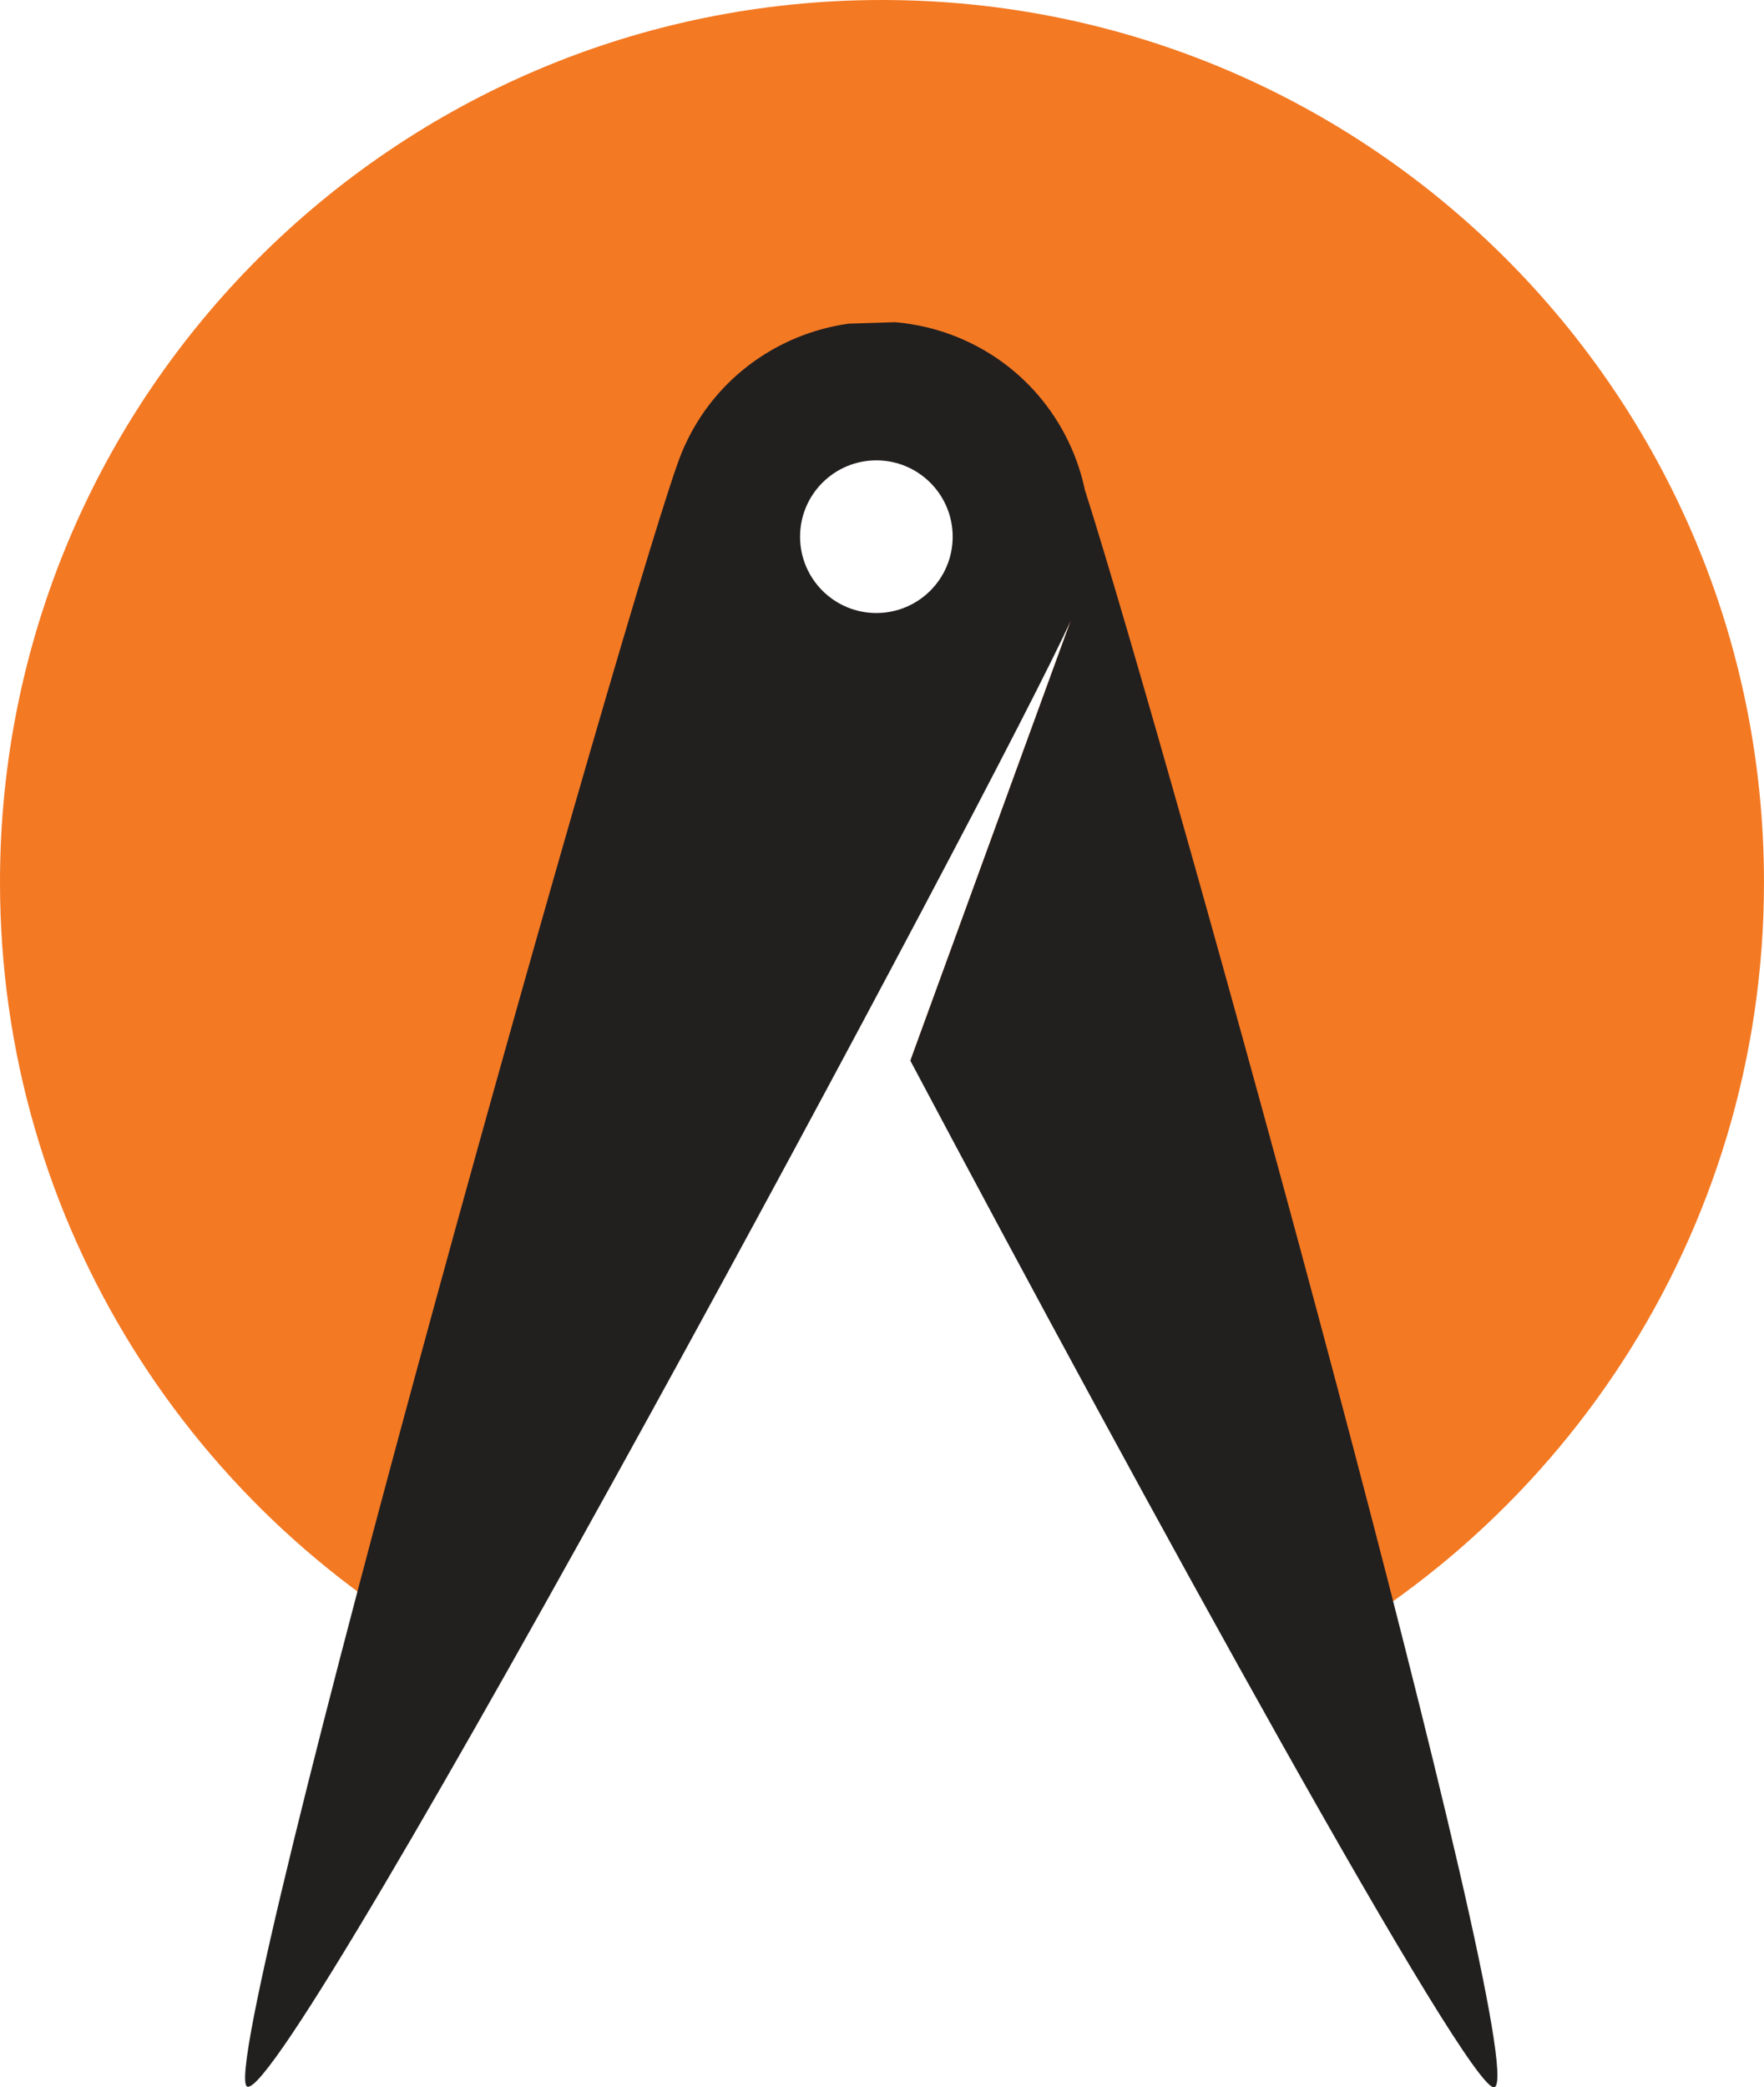 <svg version="1.1" id="图层_1" x="0px" y="0px" width="169.063px" height="200px" viewBox="0 0 169.063 200" enable-background="new 0 0 169.063 200" xml:space="preserve" xmlns="http://www.w3.org/2000/svg" xmlns:xlink="http://www.w3.org/1999/xlink" xmlns:xml="http://www.w3.org/XML/1998/namespace">
  <path fill="#F37923" d="M84.531,0C37.846,0,0,37.846,0,84.532c0,32.719,18.591,61.094,45.785,75.144
	c0,0,54.949-96.004,56.85-100.247l-15.301,41.967l33.108,59.676c28.729-13.504,48.619-42.696,48.619-76.539
	C169.063,37.846,131.217,0,84.531,0z M83.236,61.293c-5.545,0-10.04-4.495-10.04-10.041c0-5.545,4.495-10.04,10.04-10.04
	s10.04,4.495,10.04,10.04C93.276,56.798,88.781,61.293,83.236,61.293z" class="color c1"/>
  <path fill="#221F1F" d="M103.992,46.987c0.113,0.549,0.198,1.104,0.269,1.662c-0.873-7.074-5.441-13.479-12.513-16.351
	c-1.954-0.792-3.961-1.258-5.959-1.426l-4.447,0.14c-6.953,0.966-13.218,5.493-16.048,12.464
	C61.076,53.868,20.273,198.538,23.694,199.93c3.925,1.594,72.647-126.377,78.96-140.547c-0.007,0.017-0.013,0.029-0.02,0.046
	L87.248,101.63c22.374,42.149,53.729,99.259,55.986,98.359C146.976,198.502,111.994,72.11,103.992,46.987z M83.992,58.737
	c-4.039,0-7.313-3.274-7.313-7.313s3.274-7.314,7.313-7.314c4.037,0,7.313,3.275,7.313,7.314
	C91.306,55.462,88.03,58.737,83.992,58.737z M102.72,59.235c0.077-0.177,0.15-0.346,0.206-0.482
	c0.236-0.583,0.435-1.172,0.614-1.763c-0.181,0.591-0.378,1.18-0.614,1.763C102.87,58.889,102.798,59.056,102.72,59.235z
	 M104.357,52.614c0.039-0.515,0.057-1.028,0.055-1.541C104.413,51.585,104.396,52.099,104.357,52.614z M103.691,56.448
	c0.117-0.431,0.221-0.861,0.31-1.294C103.911,55.586,103.809,56.017,103.691,56.448z M104.11,54.596
	c0.103-0.579,0.186-1.159,0.234-1.738C104.295,53.437,104.212,54.017,104.11,54.596z M104.32,49.258
	c0.036,0.396,0.063,0.793,0.075,1.192C104.383,50.051,104.356,49.654,104.32,49.258z" class="color c2"/>
</svg>